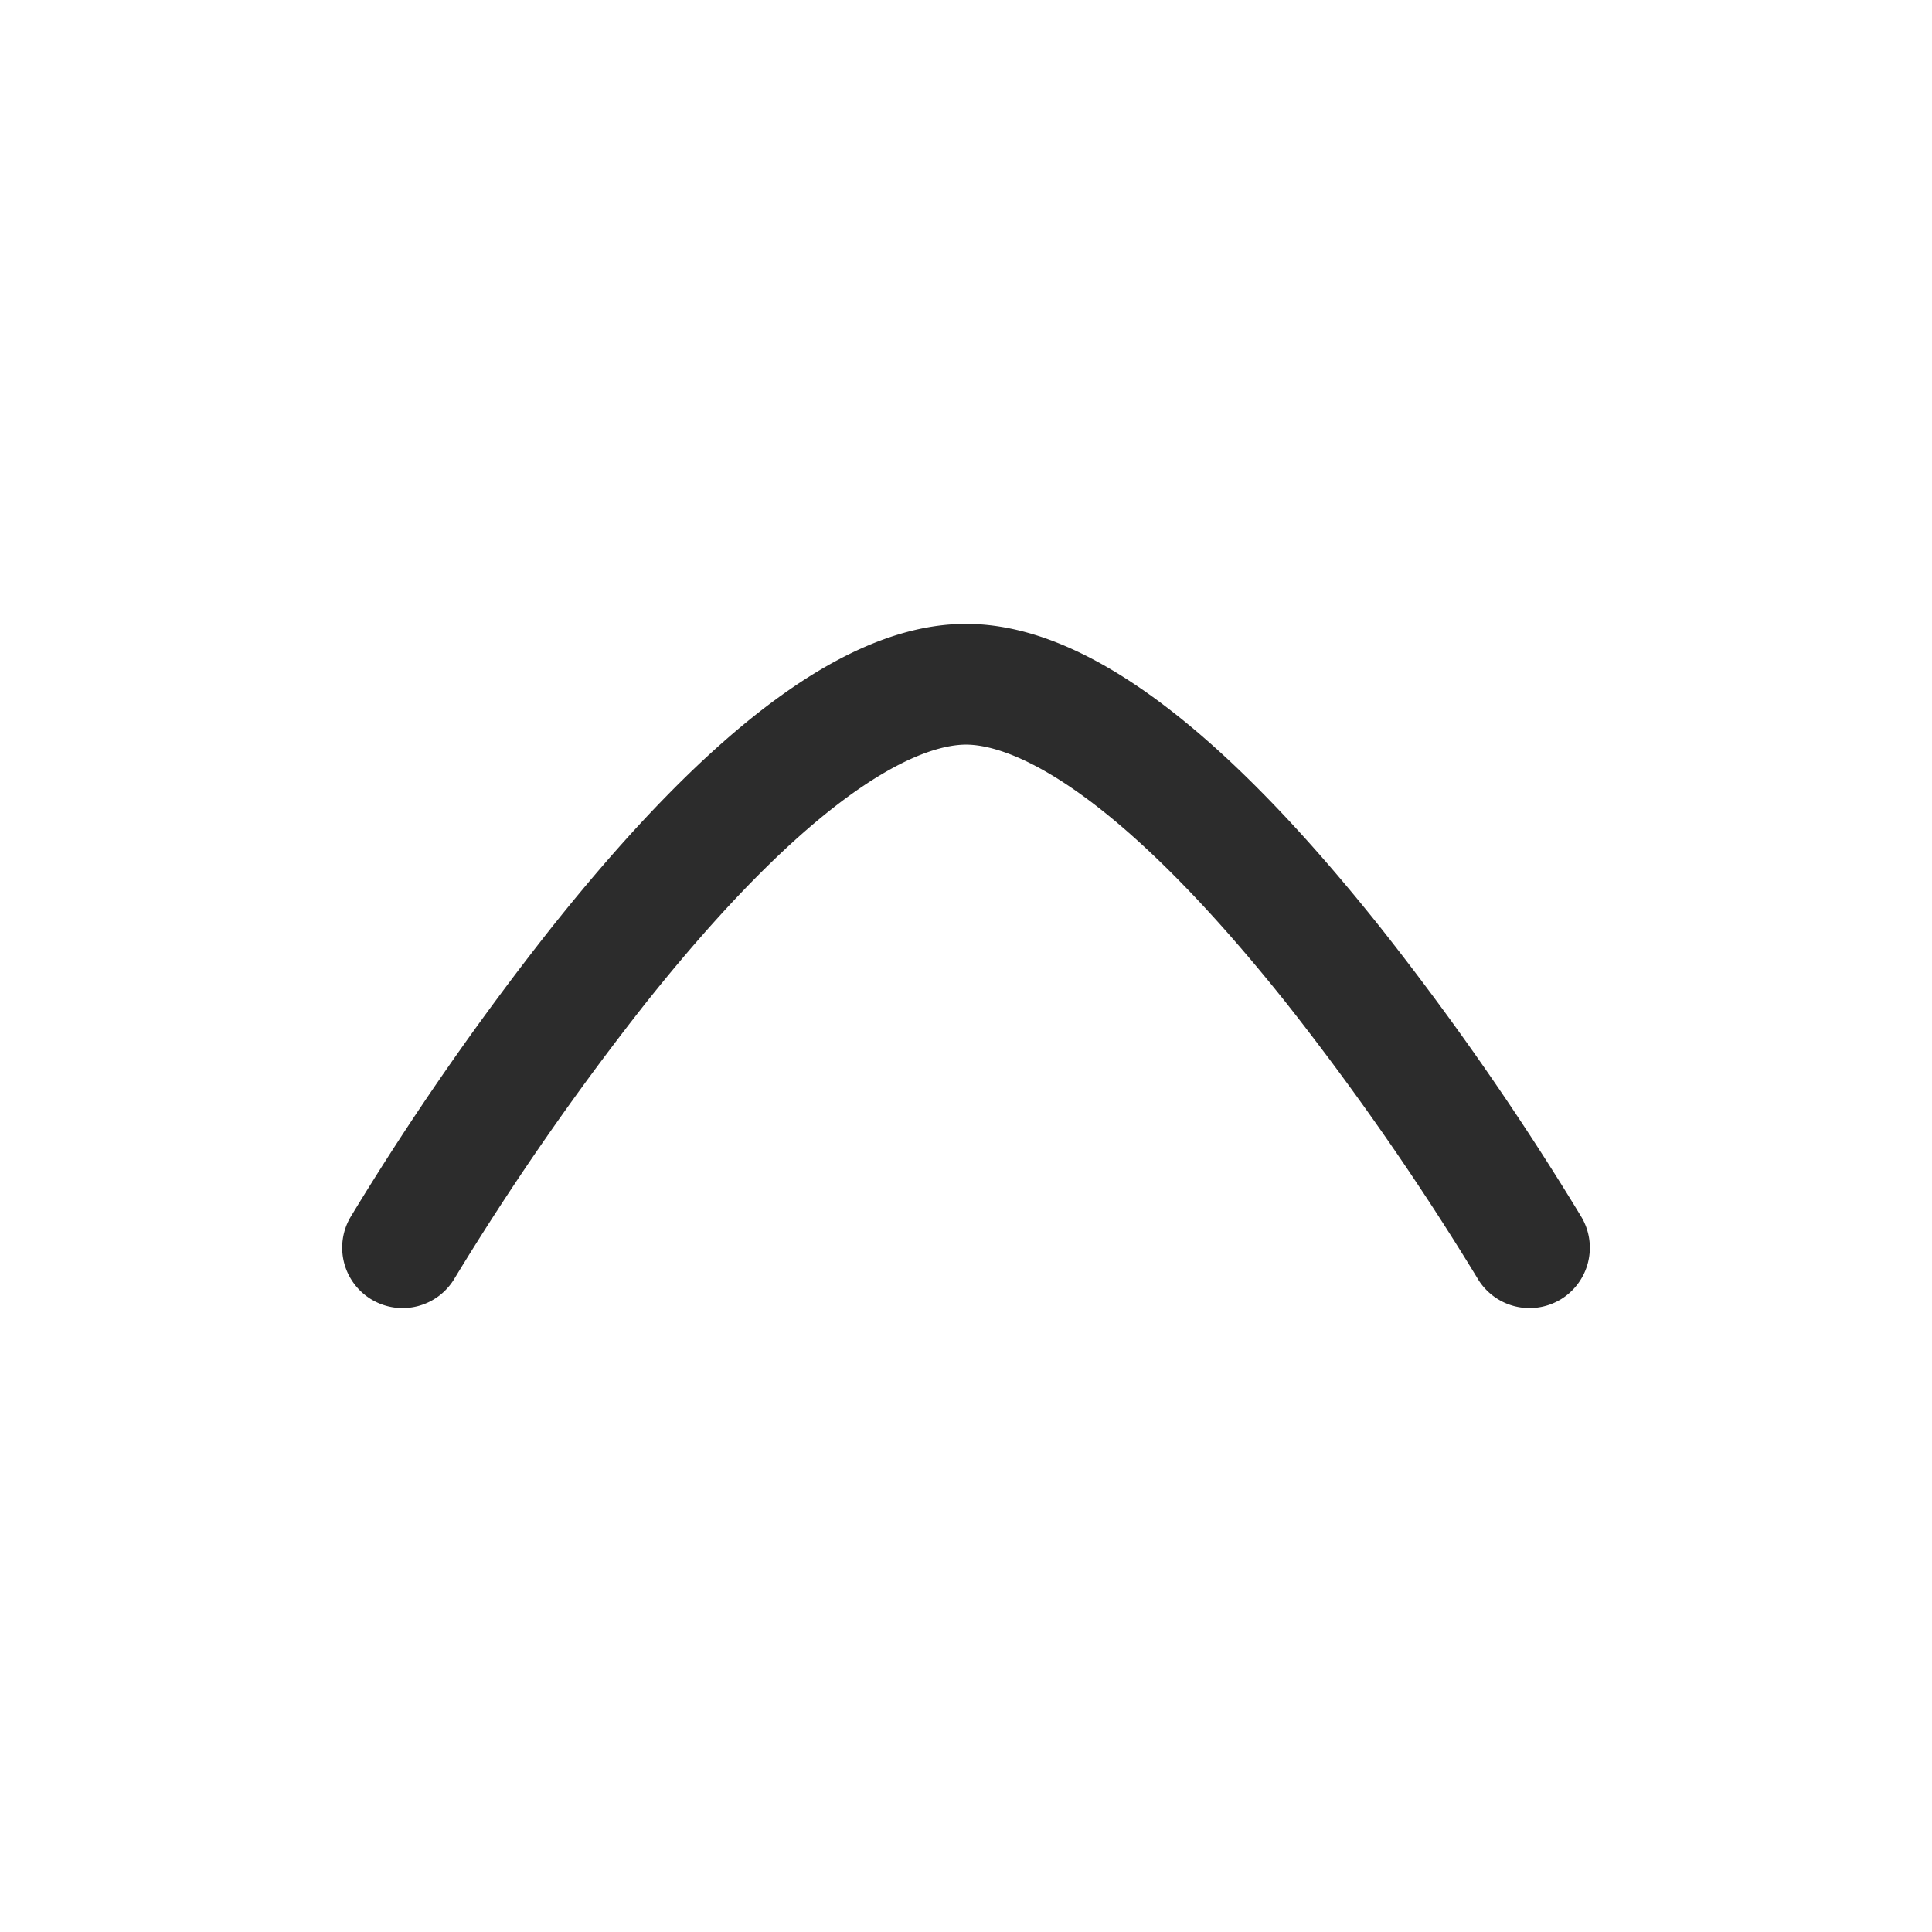<svg id="Icon_Outline_Arrow_-_UP_1" data-name="Icon/Outline/Arrow - UP 1" xmlns="http://www.w3.org/2000/svg" width="24" height="24" viewBox="0 0 24 24">
  <rect id="Container" width="24" height="24" fill="none"/>
  <path id="Arrow_-_Up_1" data-name="Arrow - Up 1" d="M7,7.75c-1.444,0-3.131-1.237-5.157-3.783A35.375,35.375,0,0,1-.645.382.75.75,0,0,1-.382-.645.75.75,0,0,1,.645-.382a34.482,34.482,0,0,0,2.38,3.427C5.331,5.938,6.573,6.25,7,6.25s1.673-.313,3.984-3.217a34.366,34.366,0,0,0,2.37-3.415.75.75,0,0,1,1.027-.263A.75.75,0,0,1,14.645.382a35.359,35.359,0,0,1-2.488,3.585C10.132,6.513,8.444,7.75,7,7.75Z" transform="translate(19 15.5) rotate(180)" fill="#2c2c2c"/>
</svg>
